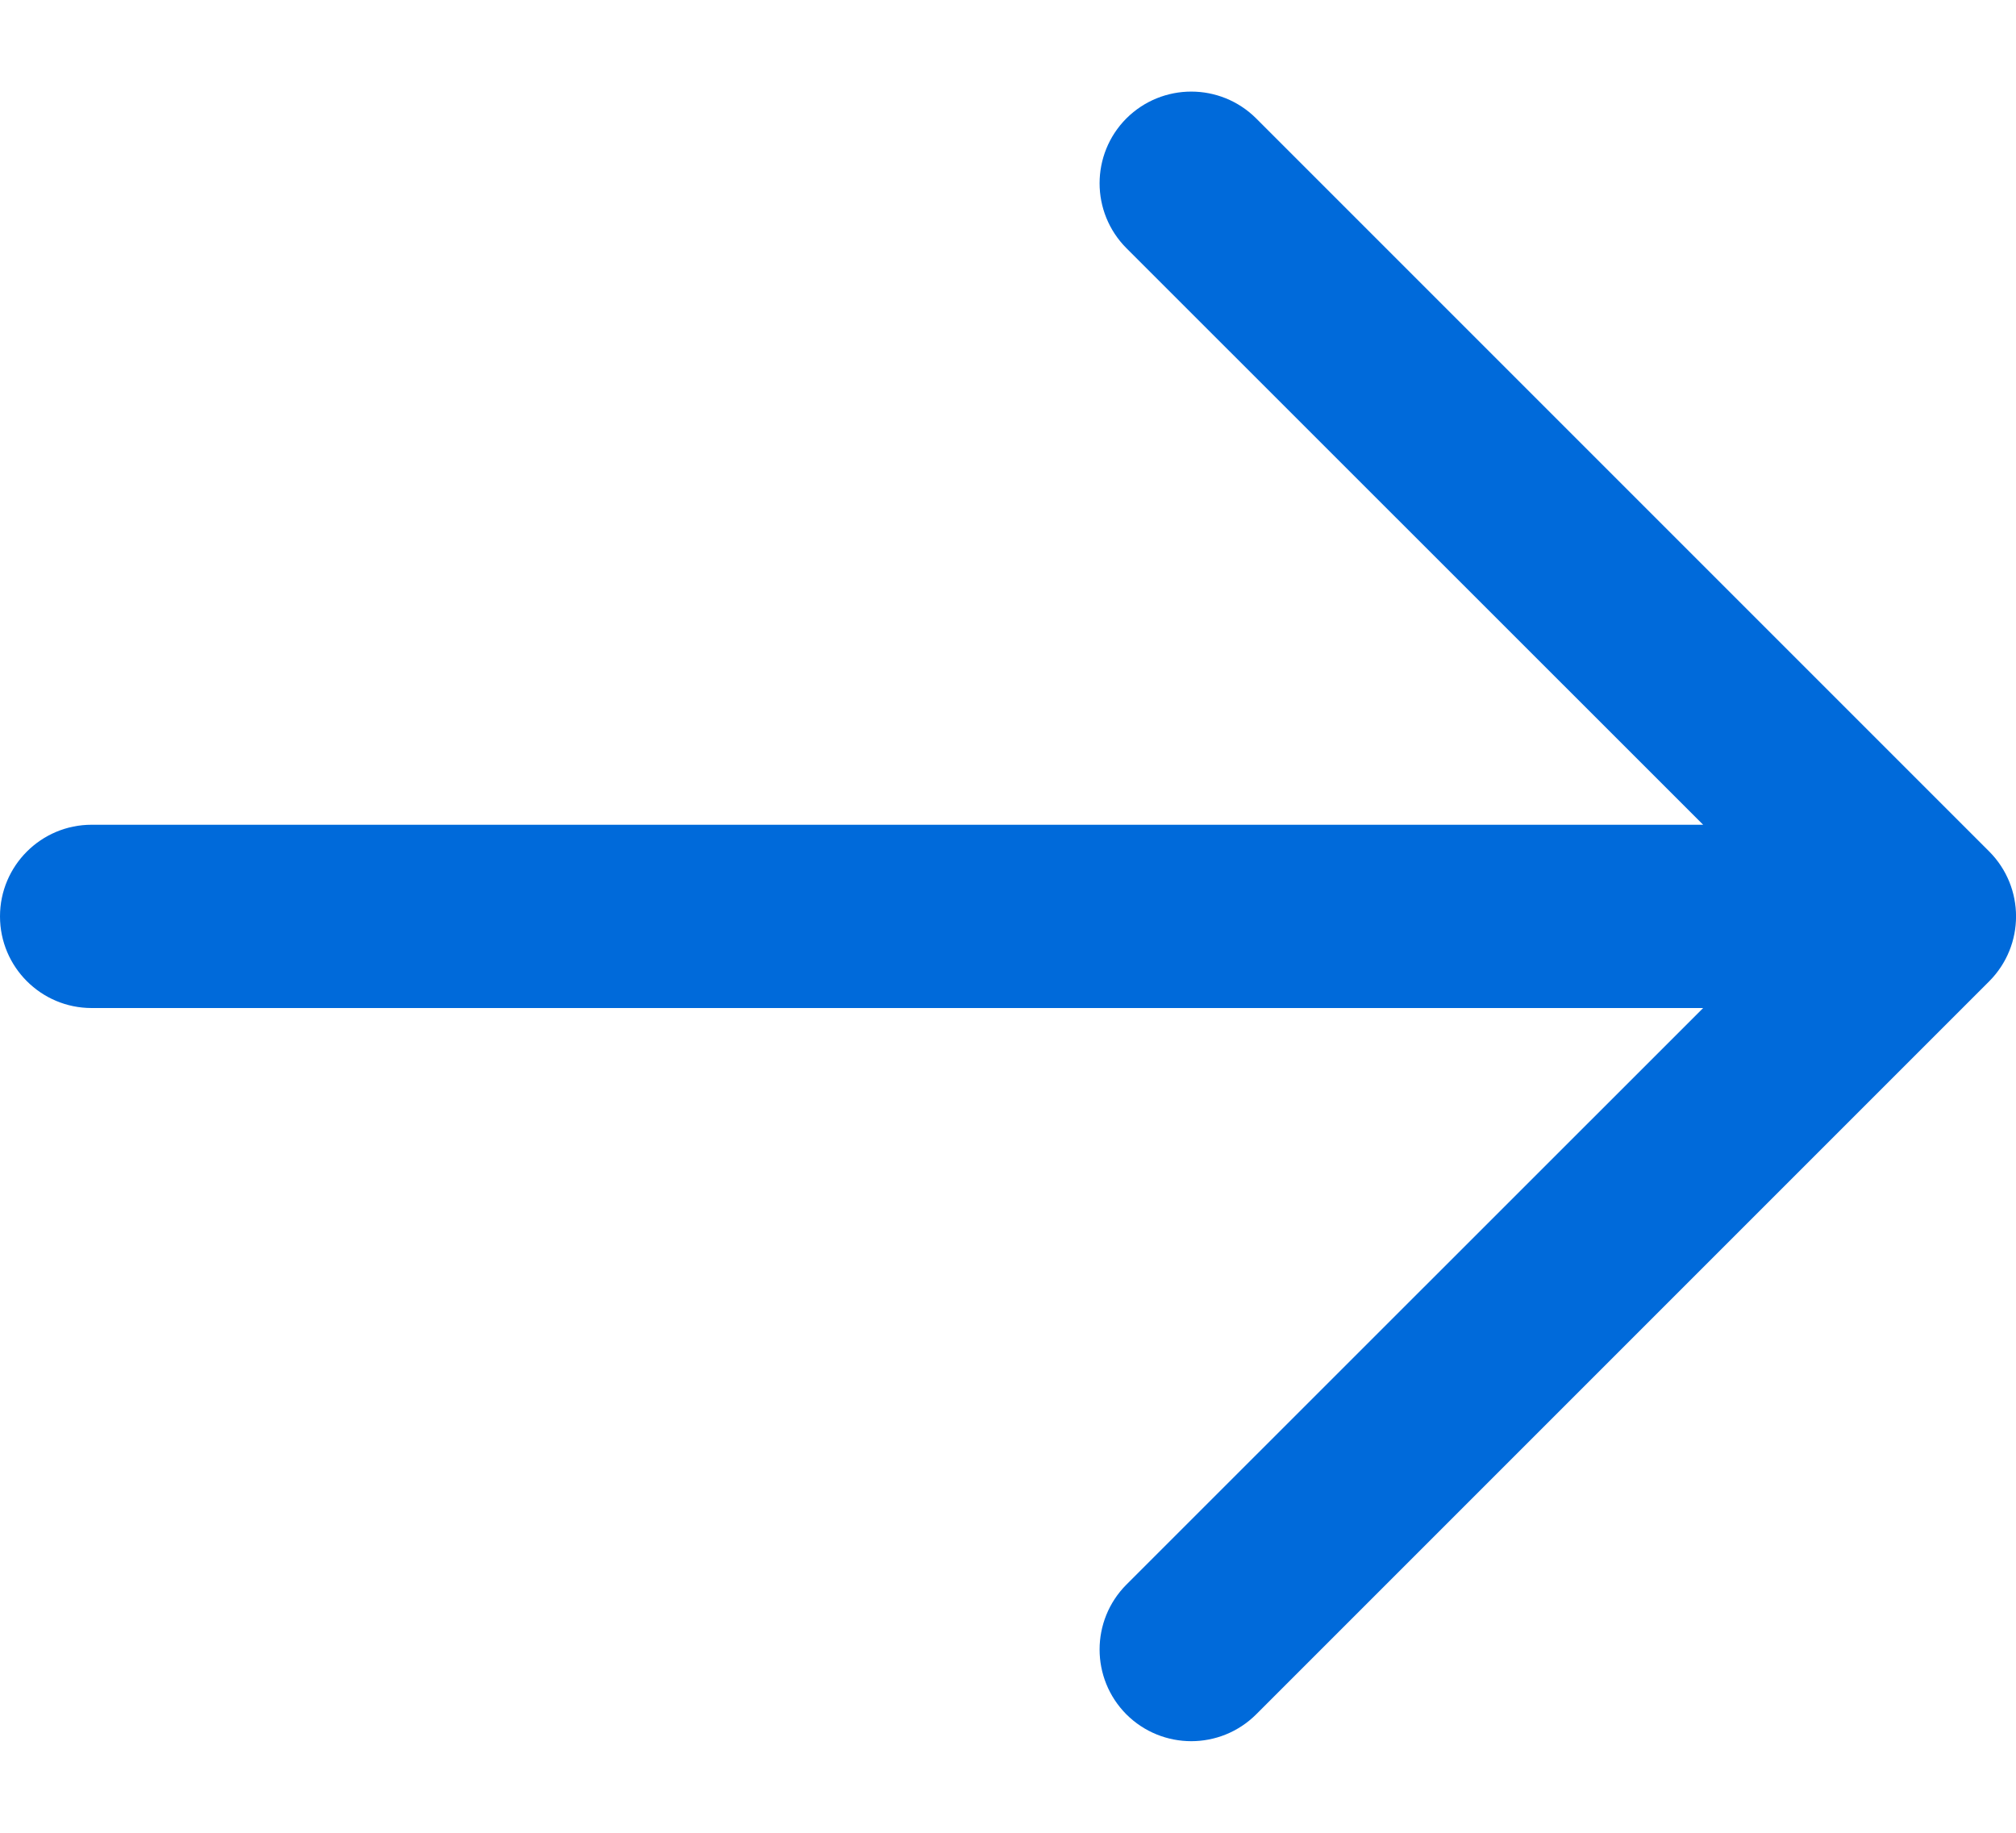 <svg width="11" height="10" viewBox="0 0 11 10" fill="none" xmlns="http://www.w3.org/2000/svg">
<path fill-rule="evenodd" clip-rule="evenodd" d="M6.146 0.646C6.342 0.451 6.658 0.451 6.854 0.646L10.854 4.646C11.049 4.842 11.049 5.158 10.854 5.354L6.854 9.354C6.658 9.549 6.342 9.549 6.146 9.354C5.951 9.158 5.951 8.842 6.146 8.646L9.293 5.5H0.5C0.224 5.5 0 5.276 0 5C0 4.724 0.224 4.5 0.5 4.5H9.293L6.146 1.354C5.951 1.158 5.951 0.842 6.146 0.646Z" fill="#006ADA"/>
</svg>
